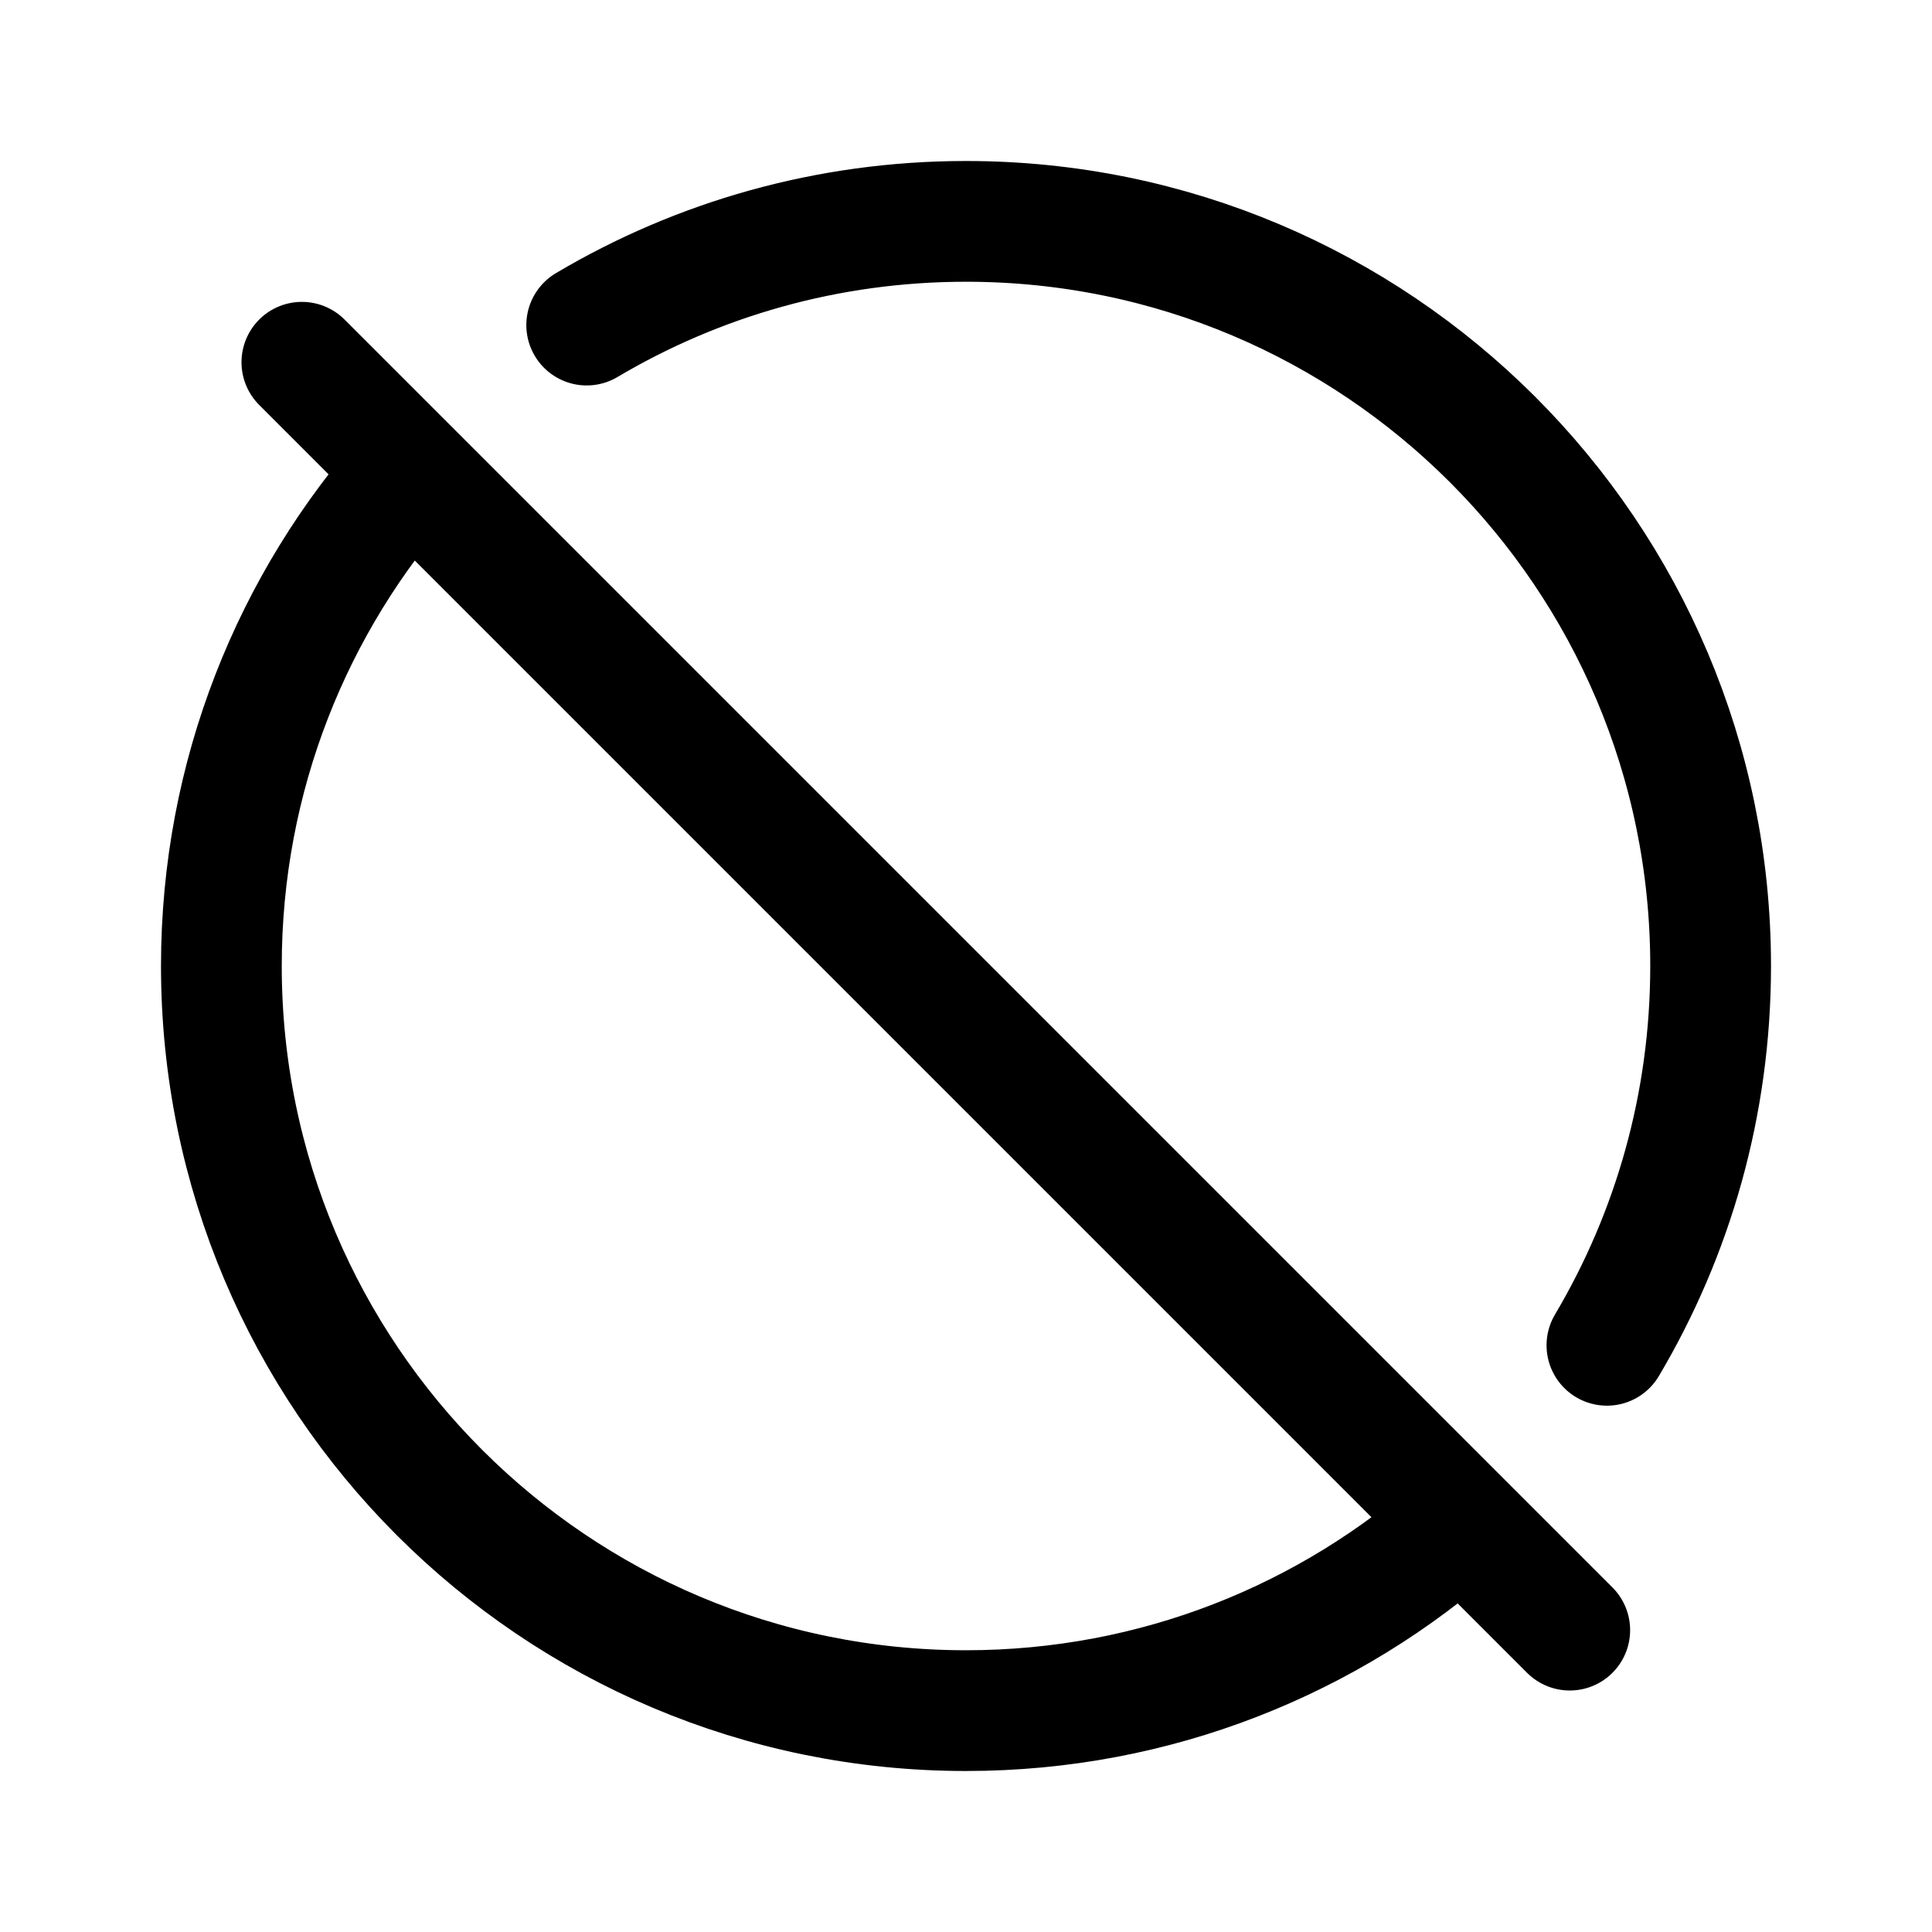 <svg width="192" height="192" viewBox="0 0 192 192" fill="none" xmlns="http://www.w3.org/2000/svg"><path d="m30 36 10.76 10.76M156 162l-10.76-10.76m0 0C132.16 162.909 114.908 170 96 170c-40.87 0-74-33.131-74-74 0-18.908 7.091-36.16 18.76-49.24m104.48 104.48L40.76 46.76m118.934 86.934C166.241 122.654 170 109.766 170 96c0-40.87-33.131-74-74-74-13.766 0-26.654 3.759-37.694 10.306" stroke="#000" stroke-width="12" stroke-linecap="round"/></svg>